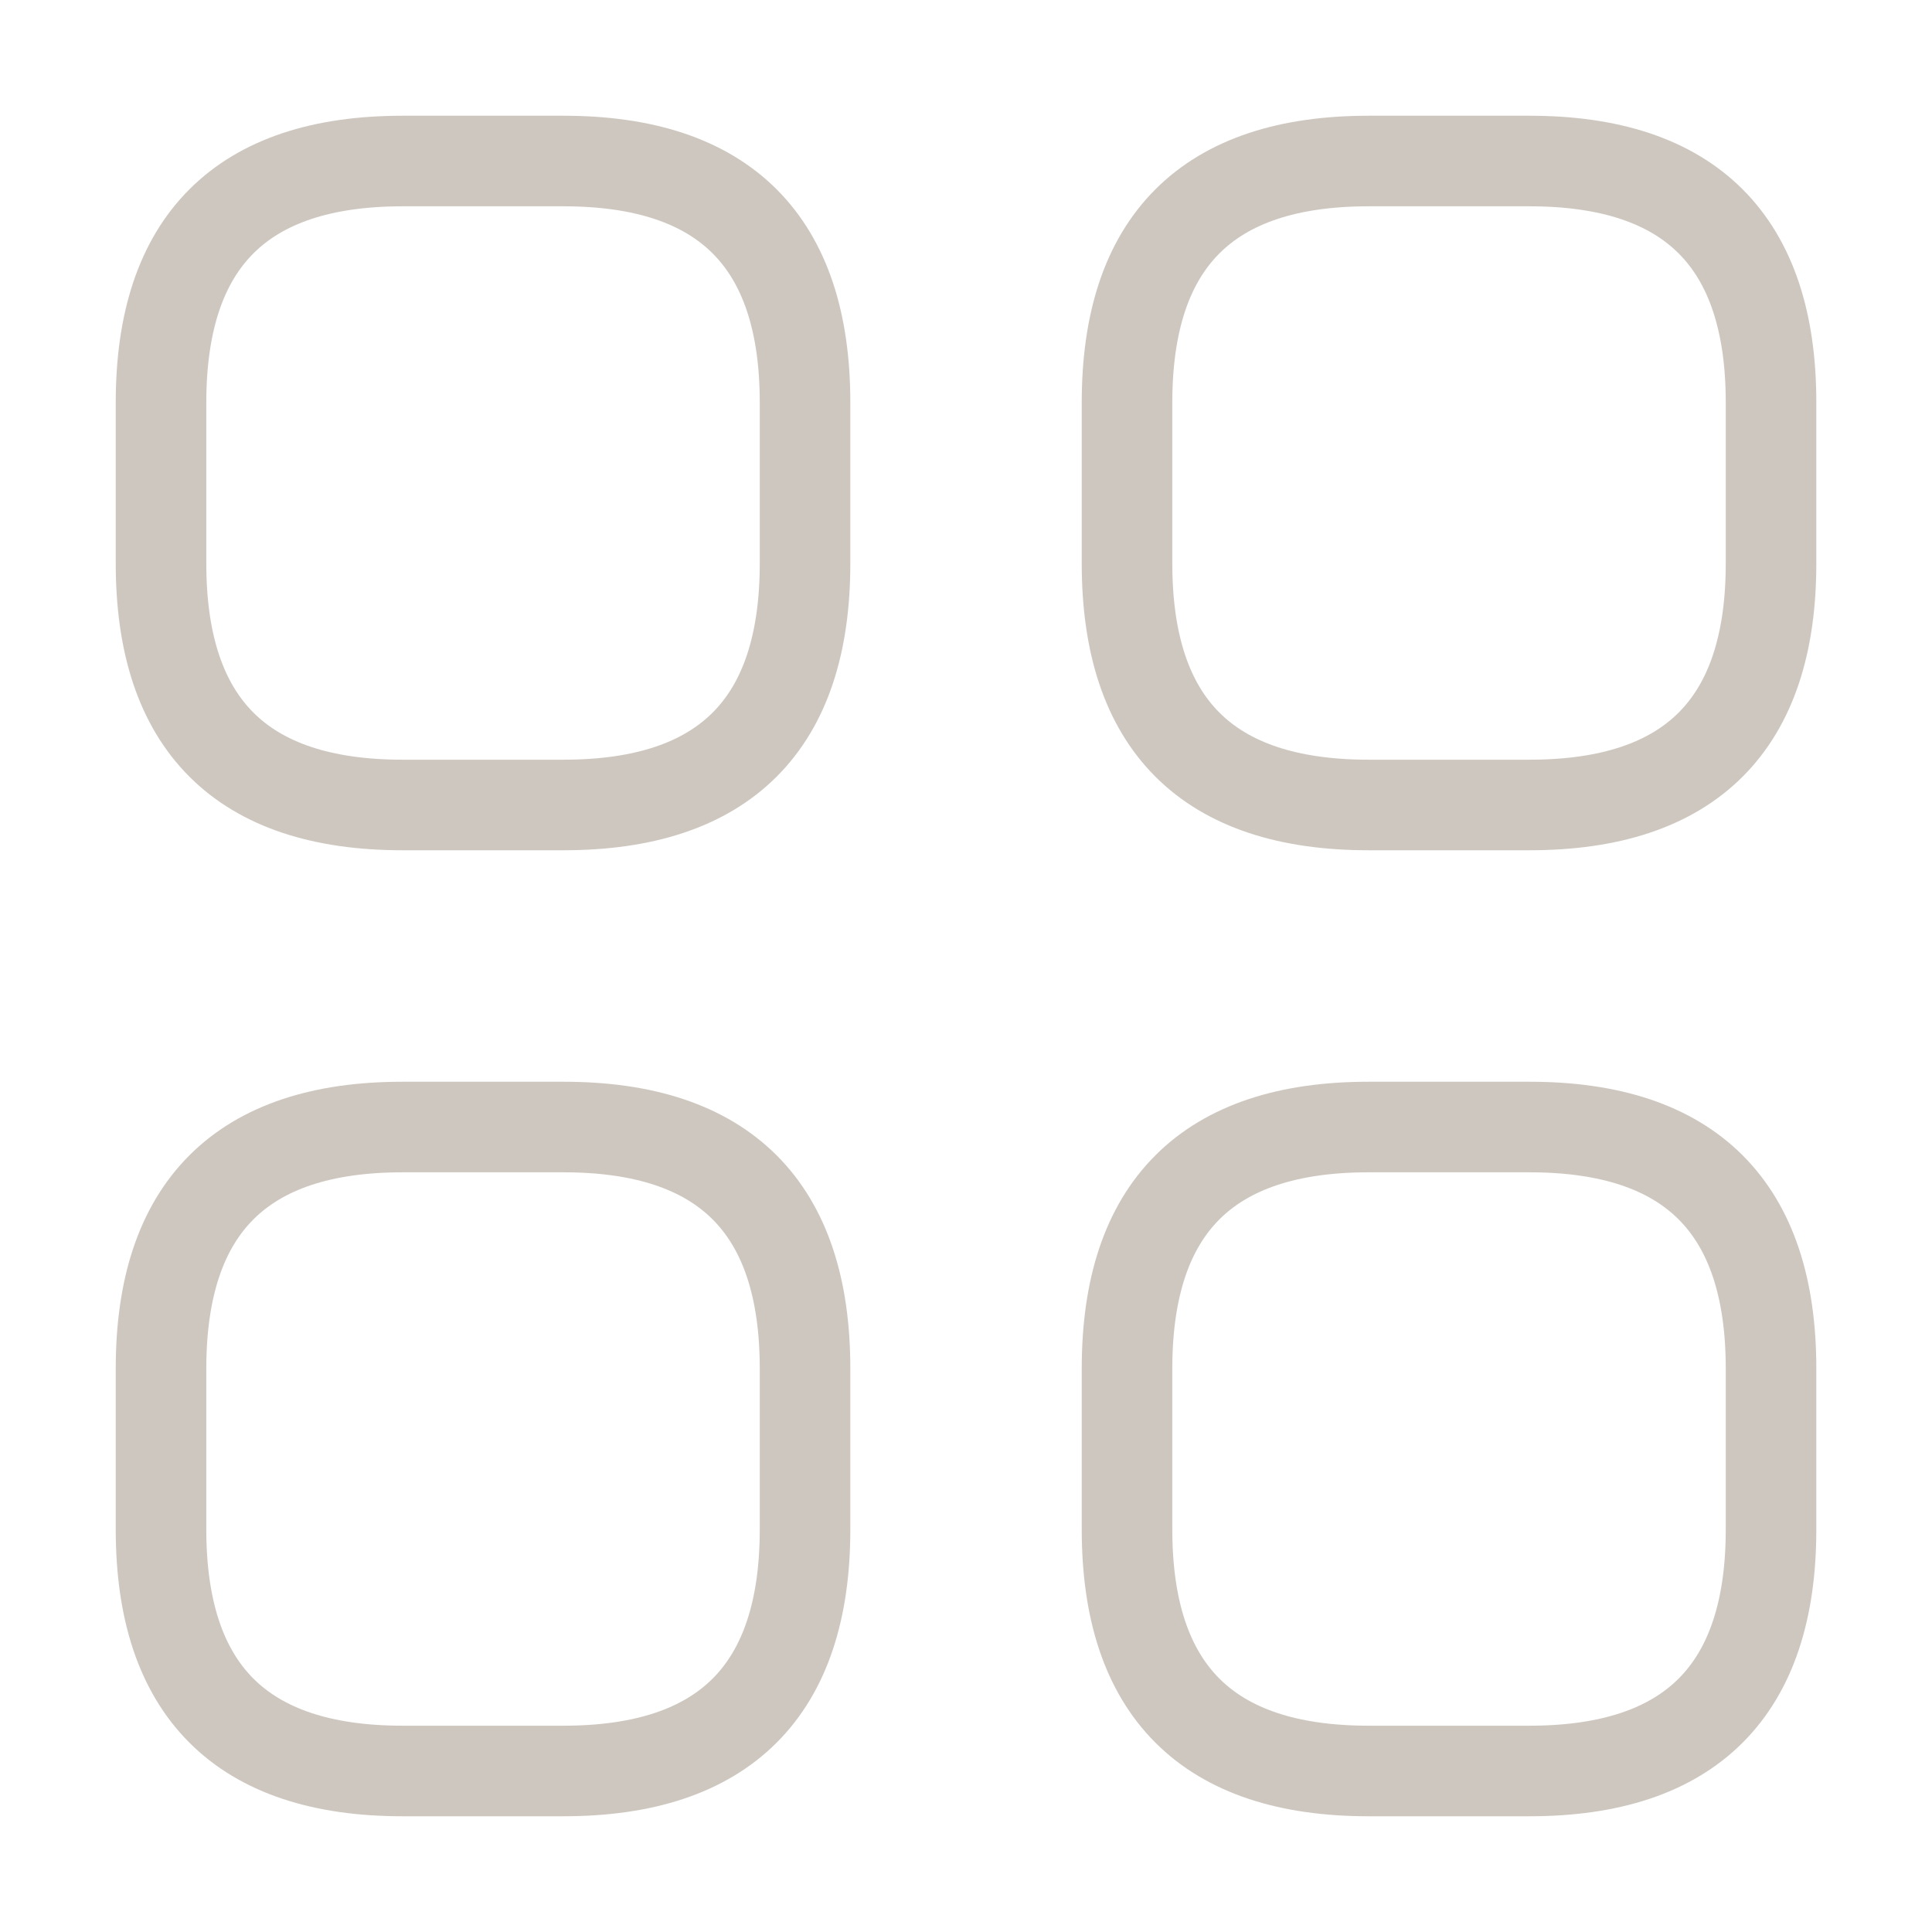 <svg width="32" height="32" viewBox="0 0 32 32" fill="none" xmlns="http://www.w3.org/2000/svg">
<path d="M6.667 13.333H9.334C12 13.333 13.334 12 13.334 9.333V6.667C13.334 4 12 2.667 9.334 2.667H6.667C4 2.667 2.667 4 2.667 6.667V9.333C2.667 12 4 13.333 6.667 13.333Z" stroke="#CEC7BF" stroke-width="1.5" stroke-miterlimit="10" stroke-linecap="round" stroke-linejoin="round"/>
<path d="M22.667 13.333H25.334C28 13.333 29.334 12 29.334 9.333V6.667C29.334 4 28 2.667 25.334 2.667H22.667C20 2.667 18.667 4 18.667 6.667V9.333C18.667 12 20 13.333 22.667 13.333Z" stroke="#CEC7BF" stroke-width="1.5" stroke-miterlimit="10" stroke-linecap="round" stroke-linejoin="round"/>
<path d="M22.667 29.333H25.334C28 29.333 29.334 28 29.334 25.333V22.667C29.334 20 28 18.667 25.334 18.667H22.667C20 18.667 18.667 20 18.667 22.667V25.333C18.667 28 20 29.333 22.667 29.333Z" stroke="#CEC7BF" stroke-width="1.5" stroke-miterlimit="10" stroke-linecap="round" stroke-linejoin="round"/>
<path d="M6.667 29.333H9.334C12 29.333 13.334 28 13.334 25.333V22.667C13.334 20 12 18.667 9.334 18.667H6.667C4 18.667 2.667 20 2.667 22.667V25.333C2.667 28 4 29.333 6.667 29.333Z" stroke="#CEC7BF" stroke-width="1.5" stroke-miterlimit="10" stroke-linecap="round" stroke-linejoin="round"/>
</svg>
